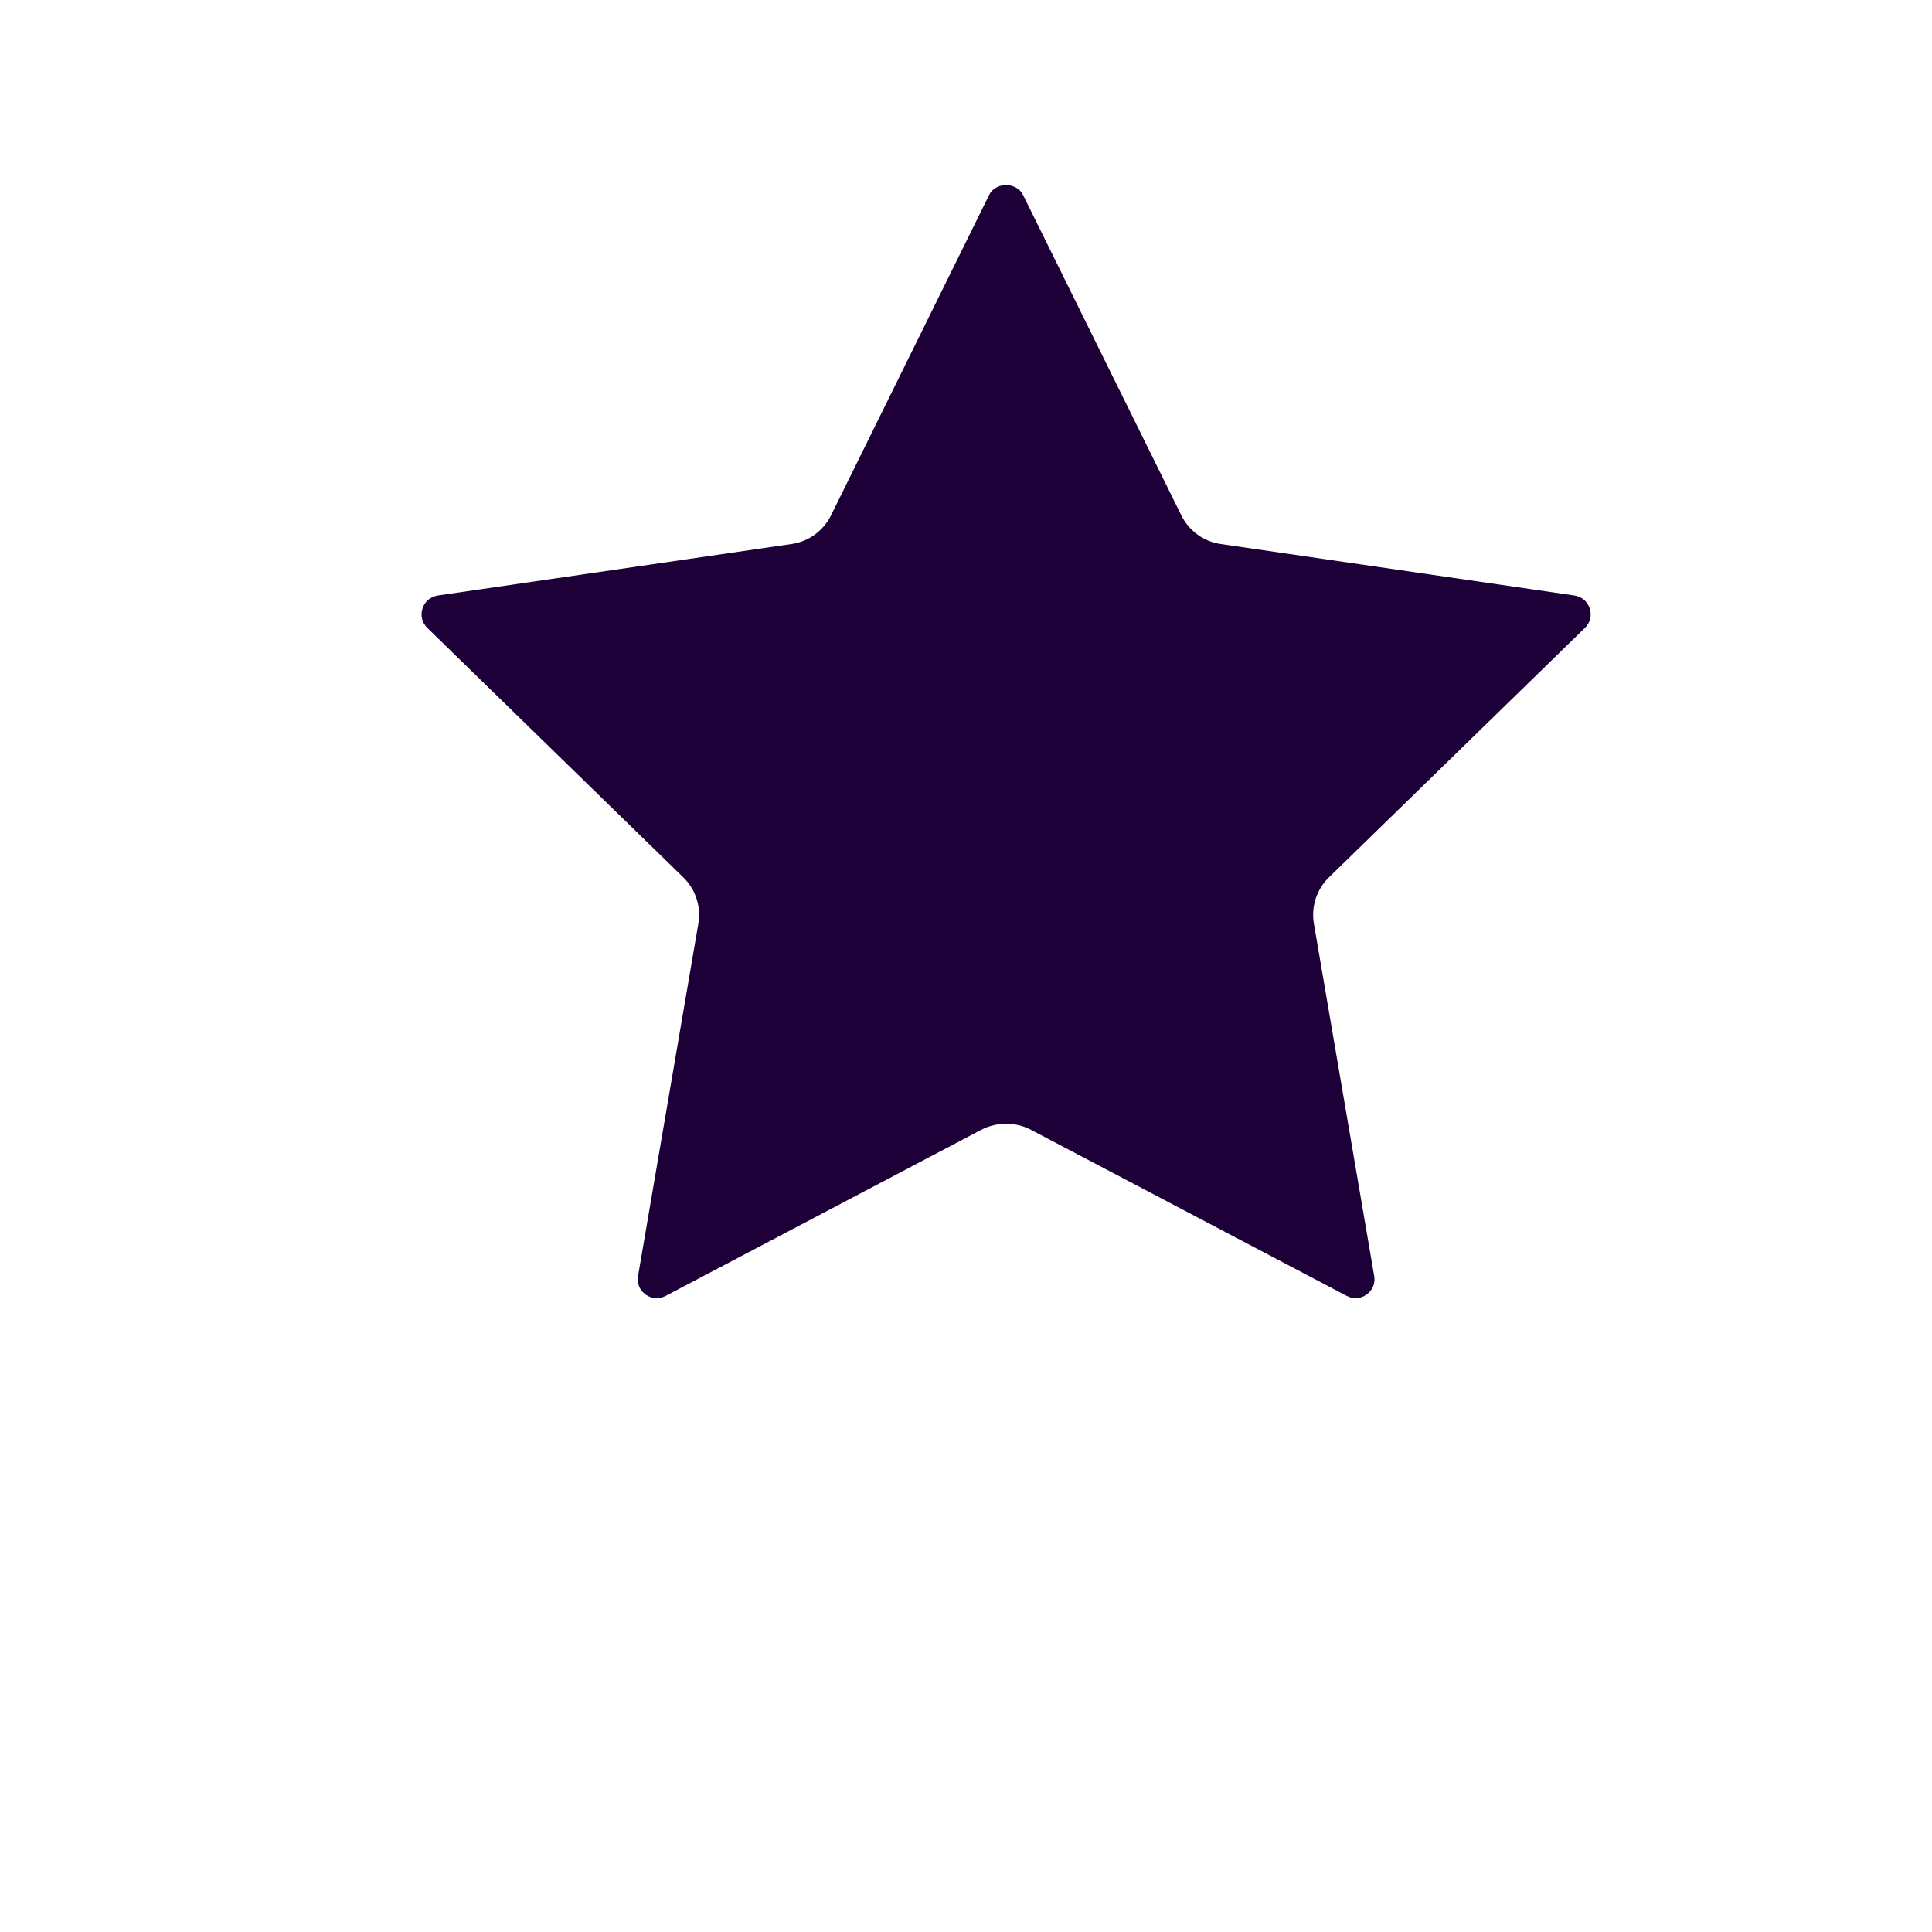 <?xml version="1.0" encoding="UTF-8" standalone="no" ?>
<!DOCTYPE svg PUBLIC "-//W3C//DTD SVG 1.1//EN" "http://www.w3.org/Graphics/SVG/1.1/DTD/svg11.dtd">
<svg xmlns="http://www.w3.org/2000/svg" xmlns:xlink="http://www.w3.org/1999/xlink" version="1.1" width="1080" height="1080" viewBox="0 0 1080 1080" xml:space="preserve">
<desc>Created with Fabric.js 5.2.4</desc>
<defs>
</defs>
<rect x="0" y="0" width="100%" height="100%" fill="transparent"></rect>
<g transform="matrix(1 0 0 1 540 540)" id="ee9730e8-ebf2-4aa2-8a1d-054ca8caaf01"  >
<rect style="stroke: none; stroke-width: 1; stroke-dasharray: none; stroke-linecap: butt; stroke-dashoffset: 0; stroke-linejoin: miter; stroke-miterlimit: 4; fill: rgb(255,255,255); fill-rule: nonzero; opacity: 1; visibility: hidden;" vector-effect="non-scaling-stroke"  x="-540" y="-540" rx="0" ry="0" width="1080" height="1080" />
</g>
<g transform="matrix(1 0 0 1 540 540)" id="fe30751b-da1e-440b-9098-137d221dfa0e"  >
</g>
<g transform="matrix(1.33 0 0 1.33 569.65 412.47)"  >
<path style="stroke: none; stroke-width: 1; stroke-dasharray: none; stroke-linecap: butt; stroke-dashoffset: 0; stroke-linejoin: miter; stroke-miterlimit: 4; fill: rgb(0,0,0); fill-rule: nonzero; opacity: 1;" vector-effect="non-scaling-stroke"  transform=" translate(-350.02, -262.85)" d="M 584.75 209.61 C 584.094 207.594 582.359 206.122 580.269 205.801 L 424.649 183.403 L 355.041 42.113 C 354.107 40.18 352.15 38.953 350.001 38.953 C 347.853 38.953 345.896 40.18 344.962 42.113 L 275.353 183.173 L 119.733 205.571 C 117.643 205.892 115.909 207.368 115.253 209.38 C 114.647 211.364 115.186 213.517 116.655 214.982 L 229.275 324.742 L 202.673 480.082 C 202.263 482.222 203.138 484.41 204.911 485.679 C 206.63 486.933 208.907 487.105 210.794 486.129 L 350.004 412.824 L 489.214 486.015 C 490.011 486.425 490.894 486.636 491.792 486.632 C 492.976 486.636 494.136 486.265 495.097 485.565 C 496.87 484.296 497.745 482.112 497.335 479.968 L 470.733 325.068 L 583.353 215.308 L 583.353 215.312 C 584.865 213.823 585.404 211.616 584.756 209.601 z M 460.82 319.2 C 459.504 320.477 458.898 322.321 459.195 324.13 L 484.394 470.79 L 352.624 401.517 C 350.964 400.696 349.019 400.696 347.358 401.517 L 215.588 470.79 L 240.733 324.07 L 240.729 324.066 C 241.03 322.257 240.425 320.417 239.108 319.14 L 132.708 215.2 L 279.988 193.809 L 279.984 193.809 C 281.828 193.551 283.422 192.399 284.242 190.727 L 349.984 57.277 L 415.839 190.727 C 416.66 192.399 418.253 193.551 420.097 193.809 L 567.377 215.2 z" stroke-linecap="round" />
</g>
<g transform="matrix(1.33 0 0 1.33 562.42 414.57)"  >
<path style="stroke: none; stroke-width: 1; stroke-dasharray: none; stroke-linecap: butt; stroke-dashoffset: 0; stroke-linejoin: miter; stroke-miterlimit: 4; fill: rgb(30,0,57); fill-rule: nonzero; opacity: 1;" vector-effect="non-scaling-stroke"  transform=" translate(-349.99, -285.49)" d="M 588.84 224.07 L 440.23 202.441 C 433.089 201.461 426.859 196.91 423.64 190.402 L 357.14 55.792 C 354.41 50.19 345.589 50.19 342.859 55.722 L 276.359 190.472 C 273.14 196.913 266.91 201.46 259.769 202.441 L 111.159 224.07 C 108.081 224.558 105.698 226.519 104.718 229.46 C 103.737 232.472 104.507 235.55 106.749 237.722 L 214.339 342.582 C 219.519 347.621 221.827 354.902 220.64 361.973 L 195.3 510.023 C 194.741 513.101 195.929 516.042 198.448 517.863 C 200.897 519.683 204.05 519.894 206.846 518.492 L 339.706 448.562 C 342.996 446.882 346.496 446.112 349.995 446.112 C 353.495 446.112 356.995 446.882 360.143 448.491 L 493.213 518.491 C 495.944 519.89 499.022 519.683 501.542 517.862 C 504.061 516.042 505.252 513.101 504.69 510.023 L 479.35 361.973 C 478.159 354.902 480.471 347.621 485.651 342.582 L 593.241 237.722 C 595.479 235.55 596.252 232.472 595.272 229.46 C 594.291 226.519 591.913 224.562 588.831 224.069 z" stroke-linecap="round" />
</g>
</svg>